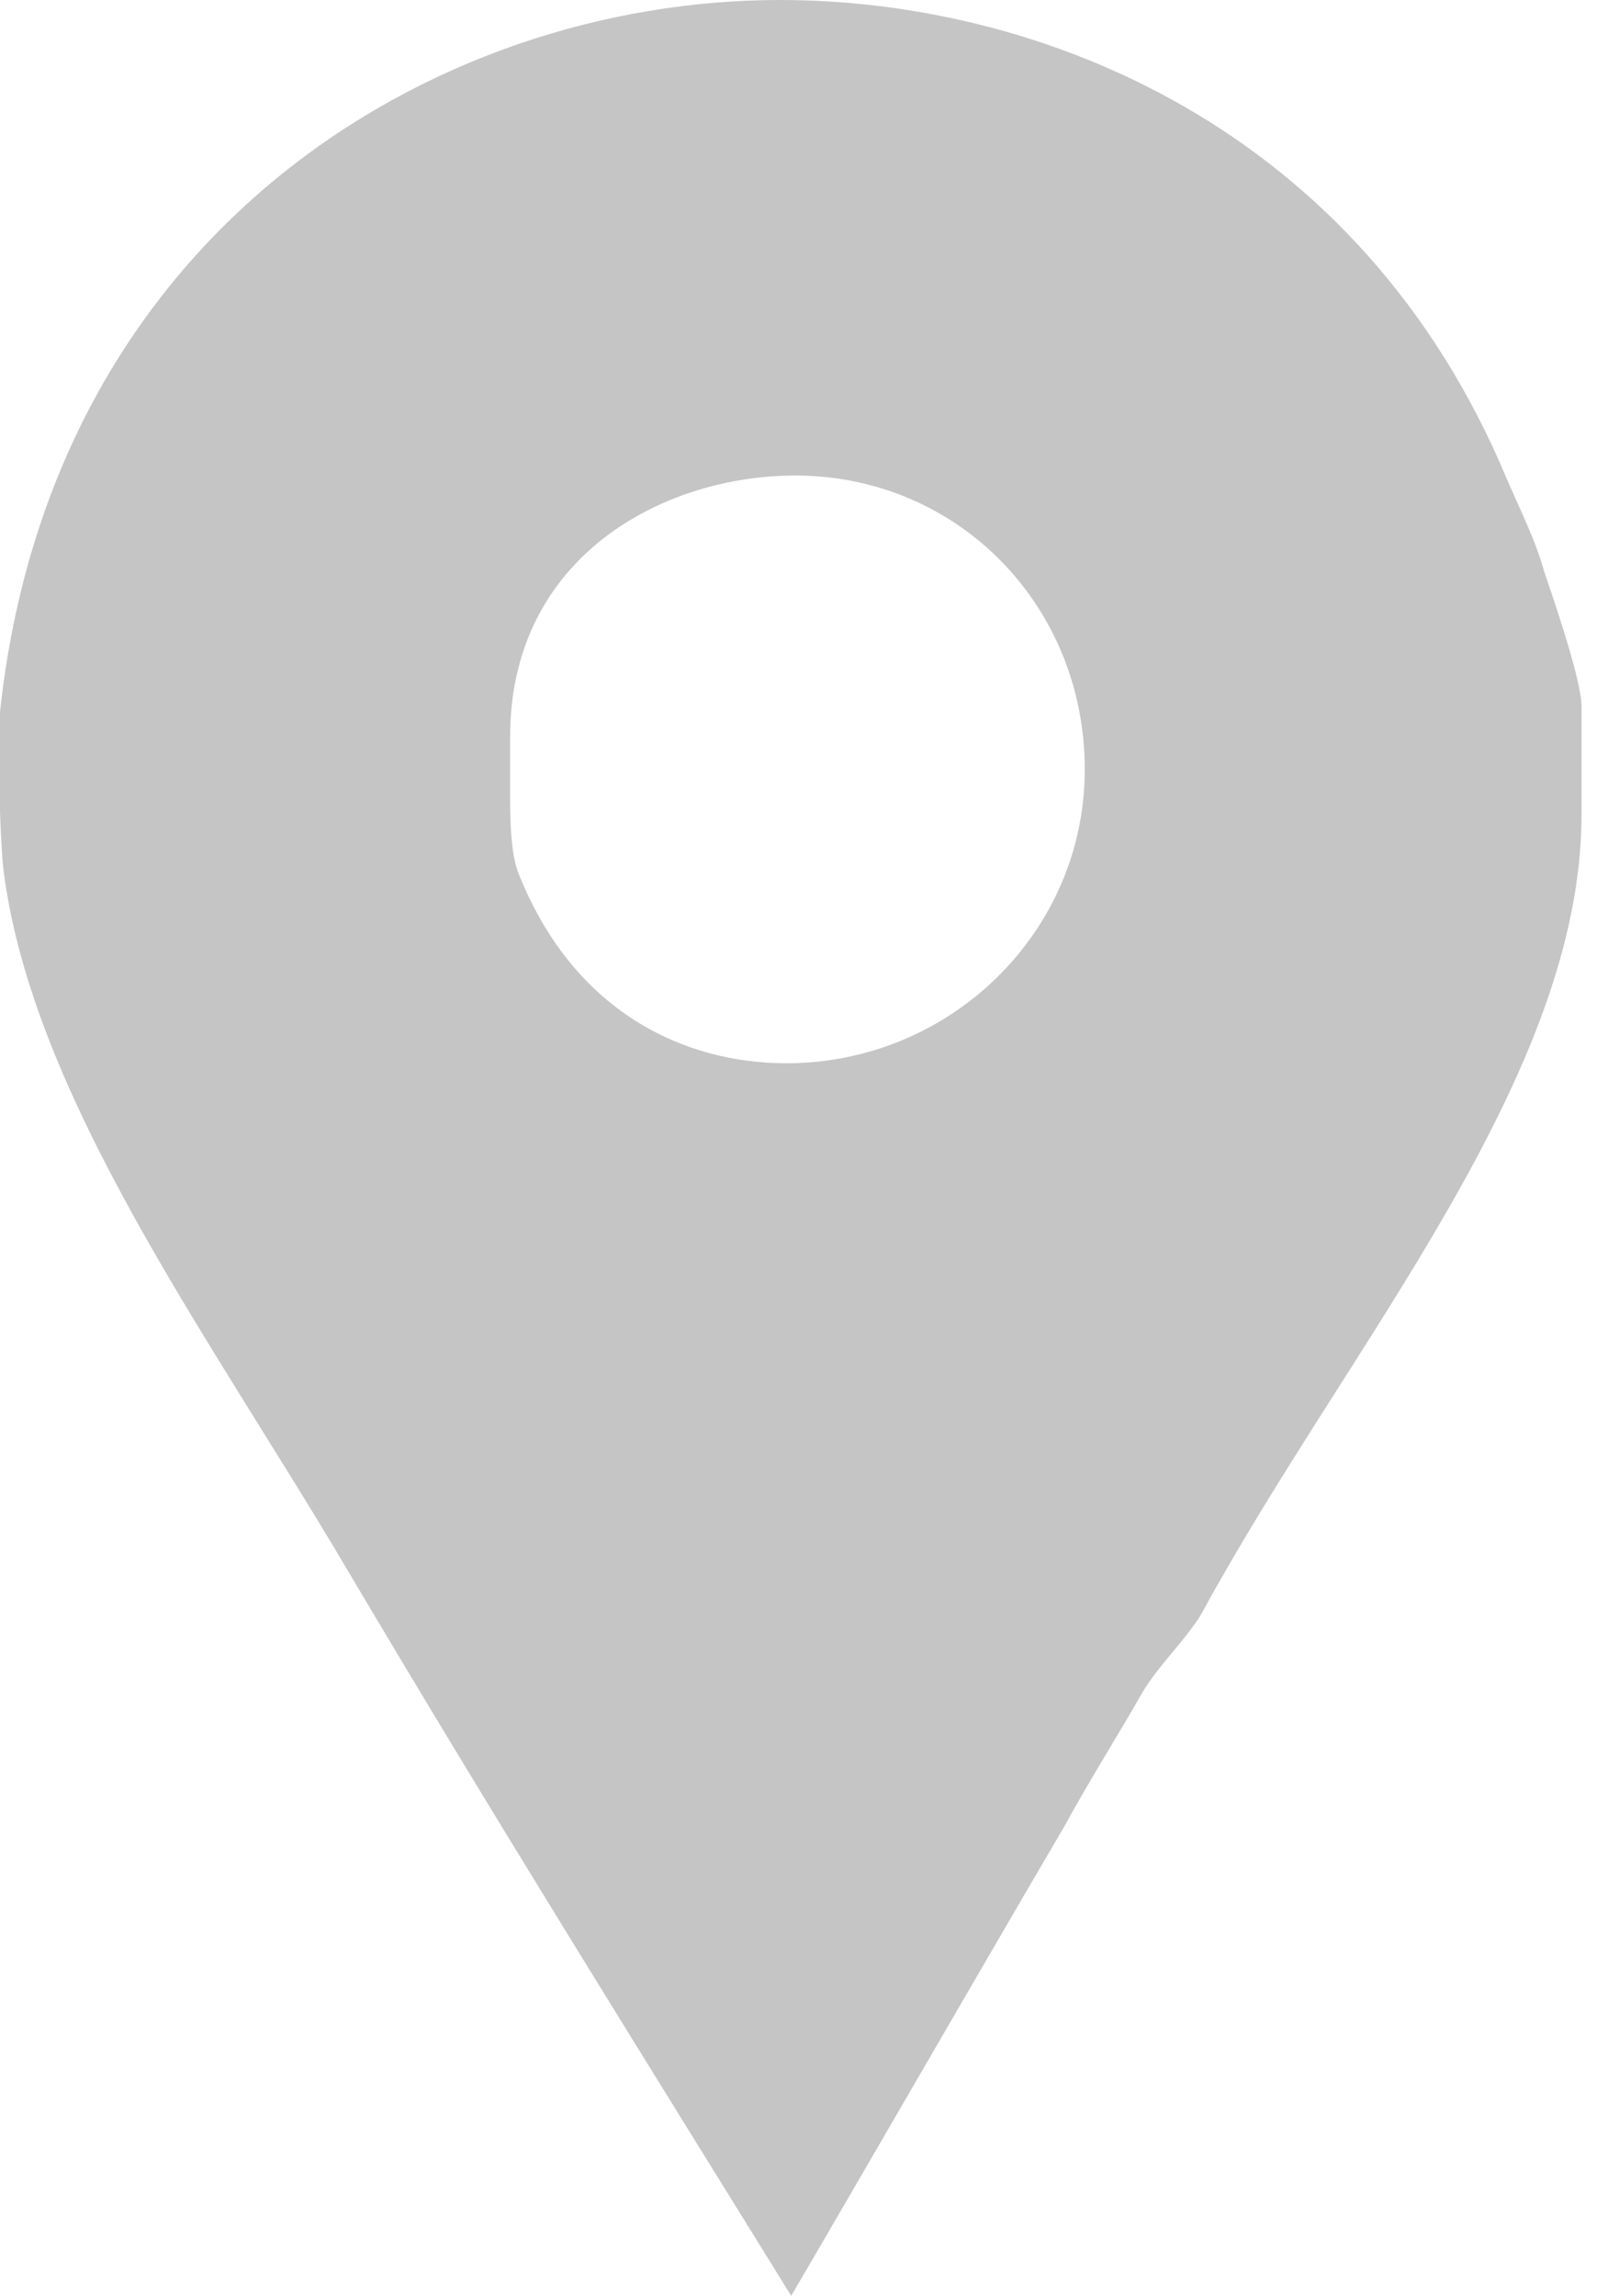 <svg width="16" height="23" viewBox="0 0 16 23" fill="none" xmlns="http://www.w3.org/2000/svg">
<path d="M15.47 5.724C15.388 5.418 15.222 5.091 15.099 4.804C13.627 1.268 10.412 0 7.815 0C4.339 0 0.511 2.331 0 7.135V8.116C0 8.157 0.014 8.525 0.034 8.709C0.321 10.999 2.127 13.432 3.477 15.722C4.928 18.175 6.434 20.588 7.927 23C8.847 21.426 9.764 19.831 10.663 18.298C10.908 17.848 11.193 17.398 11.438 16.969C11.601 16.683 11.914 16.397 12.057 16.131C13.508 13.473 15.845 10.795 15.845 8.157V7.074C15.845 6.788 15.49 5.786 15.47 5.724ZM7.879 10.652C6.857 10.652 5.739 10.141 5.187 8.73C5.105 8.505 5.111 8.055 5.111 8.014V7.38C5.111 5.582 6.638 4.764 7.967 4.764C9.603 4.764 10.868 6.072 10.868 7.708C10.868 9.344 9.515 10.652 7.879 10.652Z" fill="#C5C5C5"/>
</svg>
